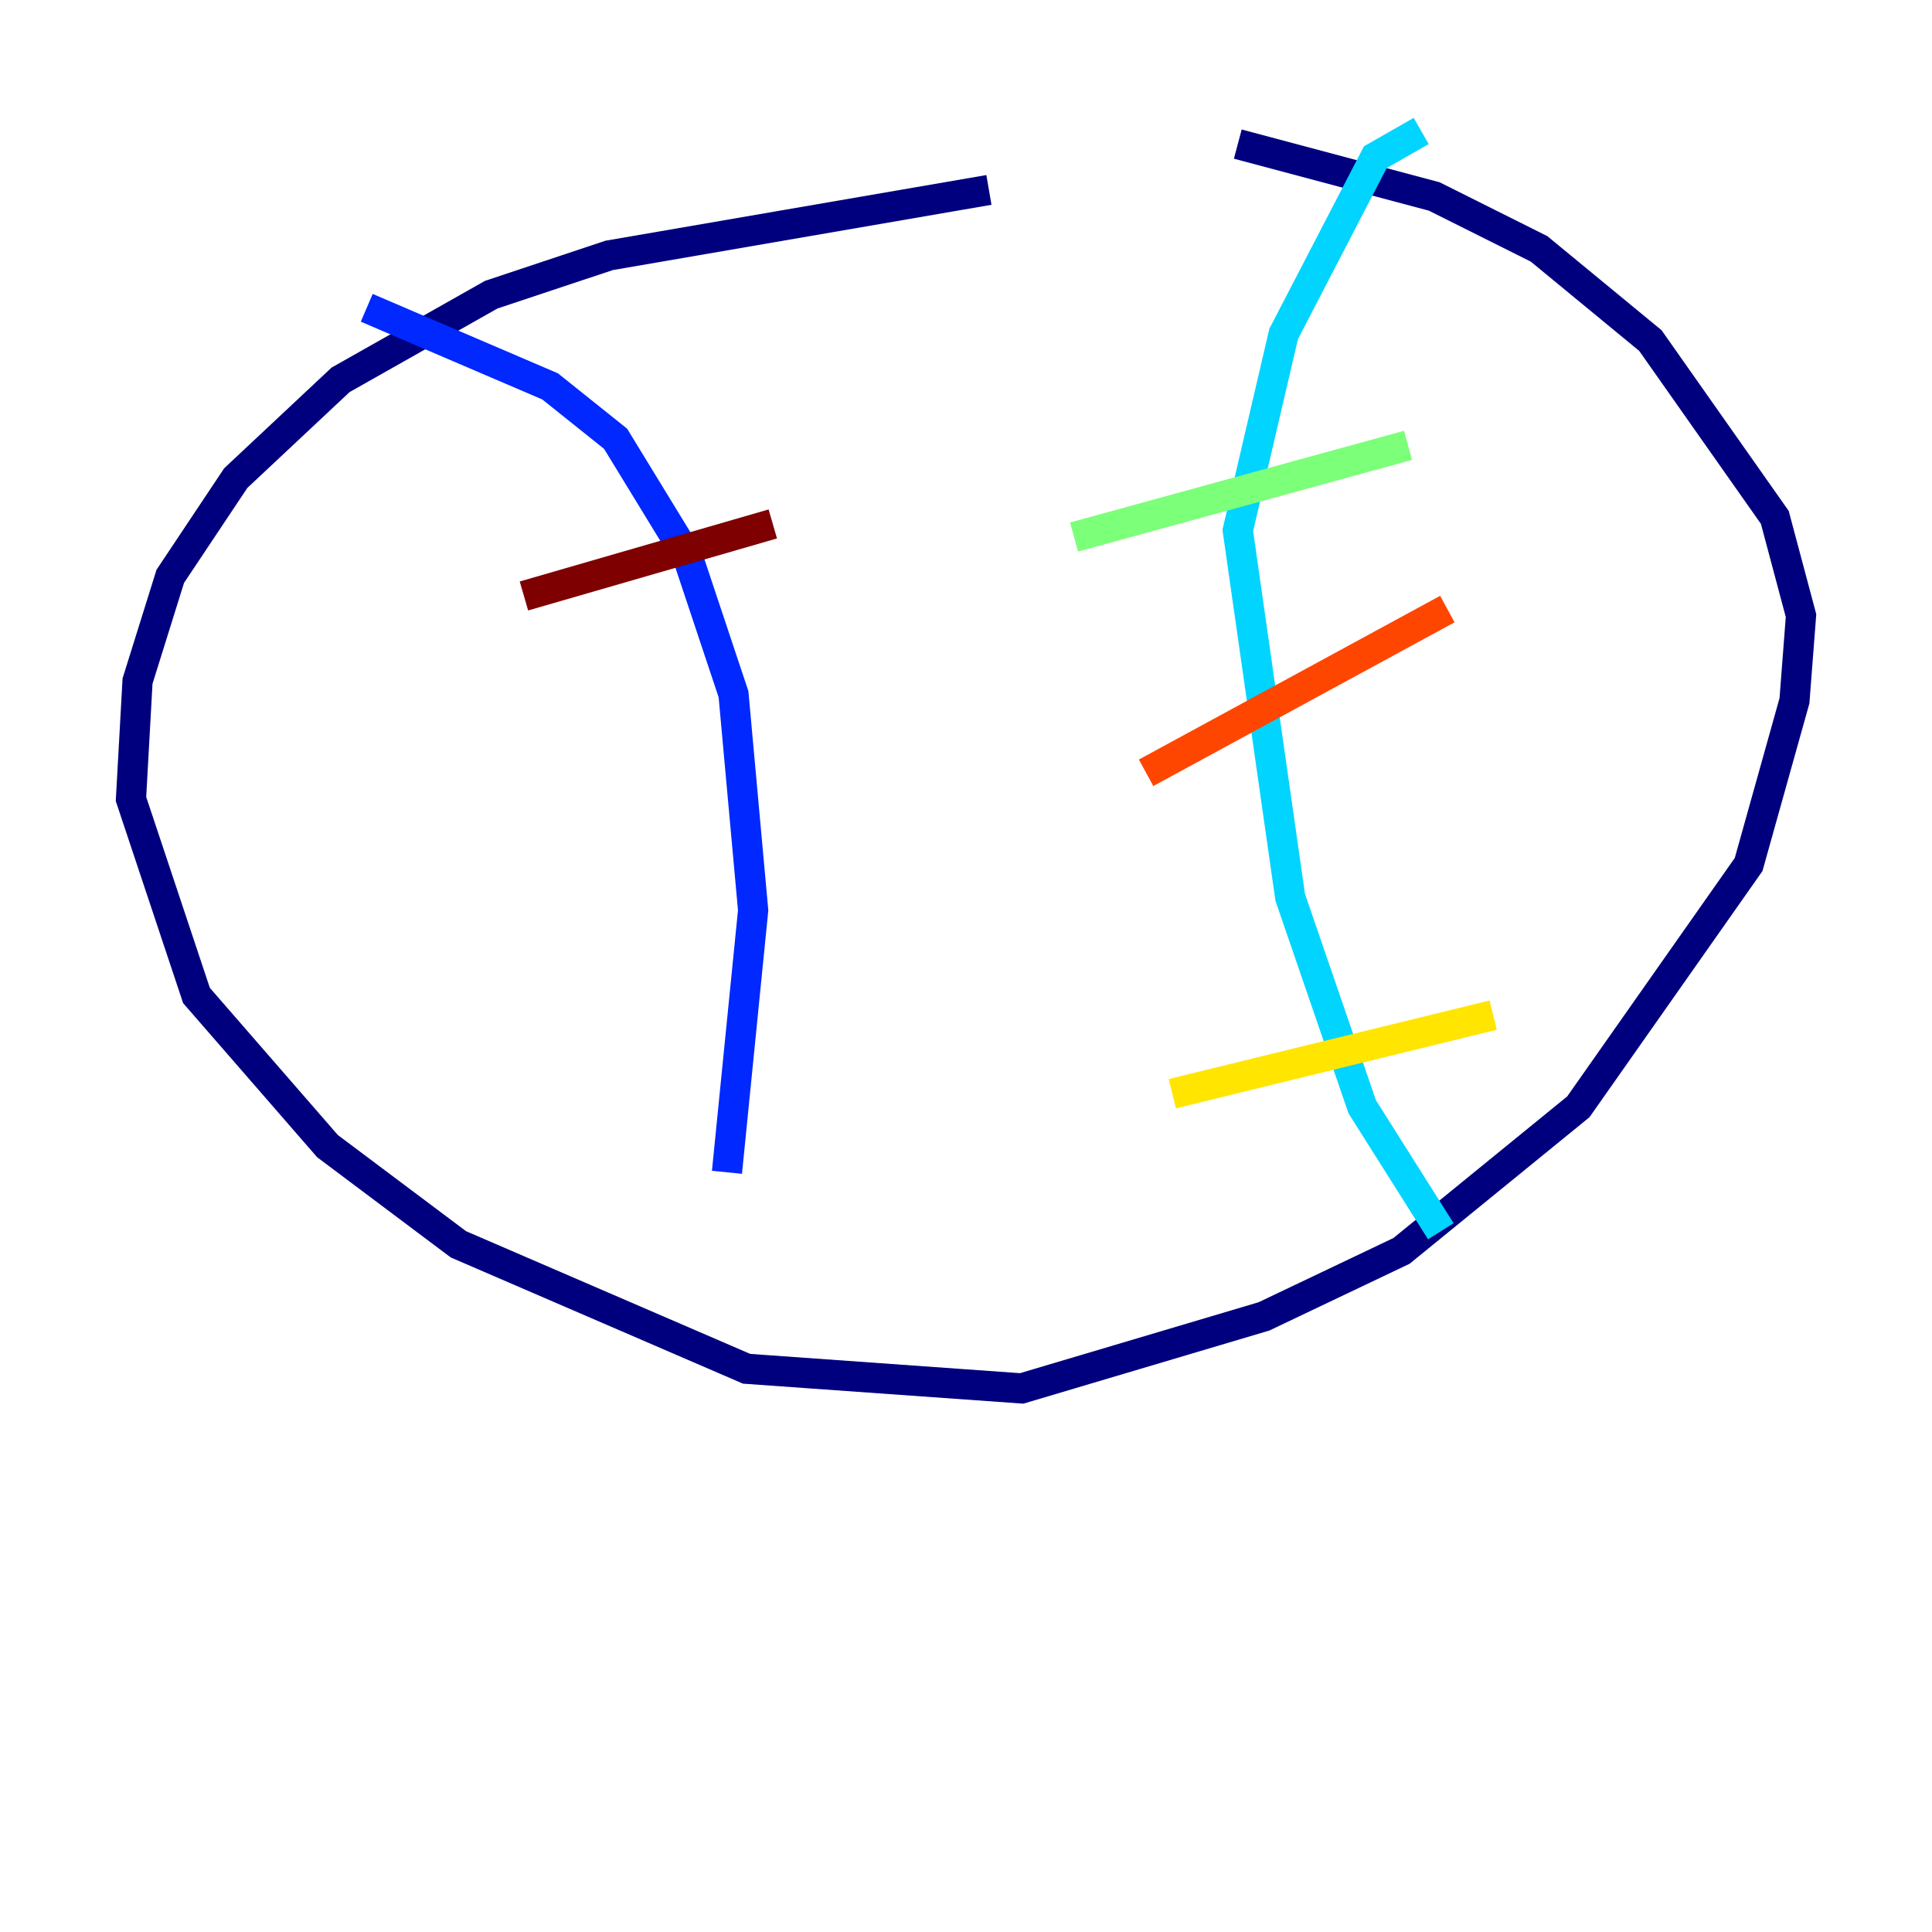 <?xml version="1.0" encoding="utf-8" ?>
<svg baseProfile="tiny" height="128" version="1.2" viewBox="0,0,128,128" width="128" xmlns="http://www.w3.org/2000/svg" xmlns:ev="http://www.w3.org/2001/xml-events" xmlns:xlink="http://www.w3.org/1999/xlink"><defs /><polyline fill="none" points="65.519,12.583 40.352,16.922 32.542,19.525 22.563,25.166 15.62,31.675 11.281,38.183 9.112,45.125 8.678,52.936 13.017,65.953 21.695,75.932 30.373,82.441 49.464,90.685 67.688,91.986 83.742,87.214 92.854,82.875 104.57,73.329 115.851,57.275 118.888,46.427 119.322,40.786 117.586,34.278 109.342,22.563 101.966,16.488 95.024,13.017 82.007,9.546" stroke="#00007f" stroke-width="2" /><polyline fill="none" points="24.298,20.393 36.447,25.6 40.786,29.071 45.559,36.881 48.597,45.993 49.898,60.312 48.163,77.668" stroke="#0028ff" stroke-width="2" /><polyline fill="none" points="94.156,8.678 91.119,10.414 85.044,22.129 82.007,35.146 85.478,59.444 90.251,73.329 95.458,81.573" stroke="#00d4ff" stroke-width="2" /><polyline fill="none" points="71.159,35.58 93.288,29.505" stroke="#7cff79" stroke-width="2" /><polyline fill="none" points="77.668,72.461 98.929,67.254" stroke="#ffe500" stroke-width="2" /><polyline fill="none" points="75.932,51.2 95.891,40.352" stroke="#ff4600" stroke-width="2" /><polyline fill="none" points="51.2,34.712 34.712,39.485" stroke="#7f0000" stroke-width="2" /></svg>